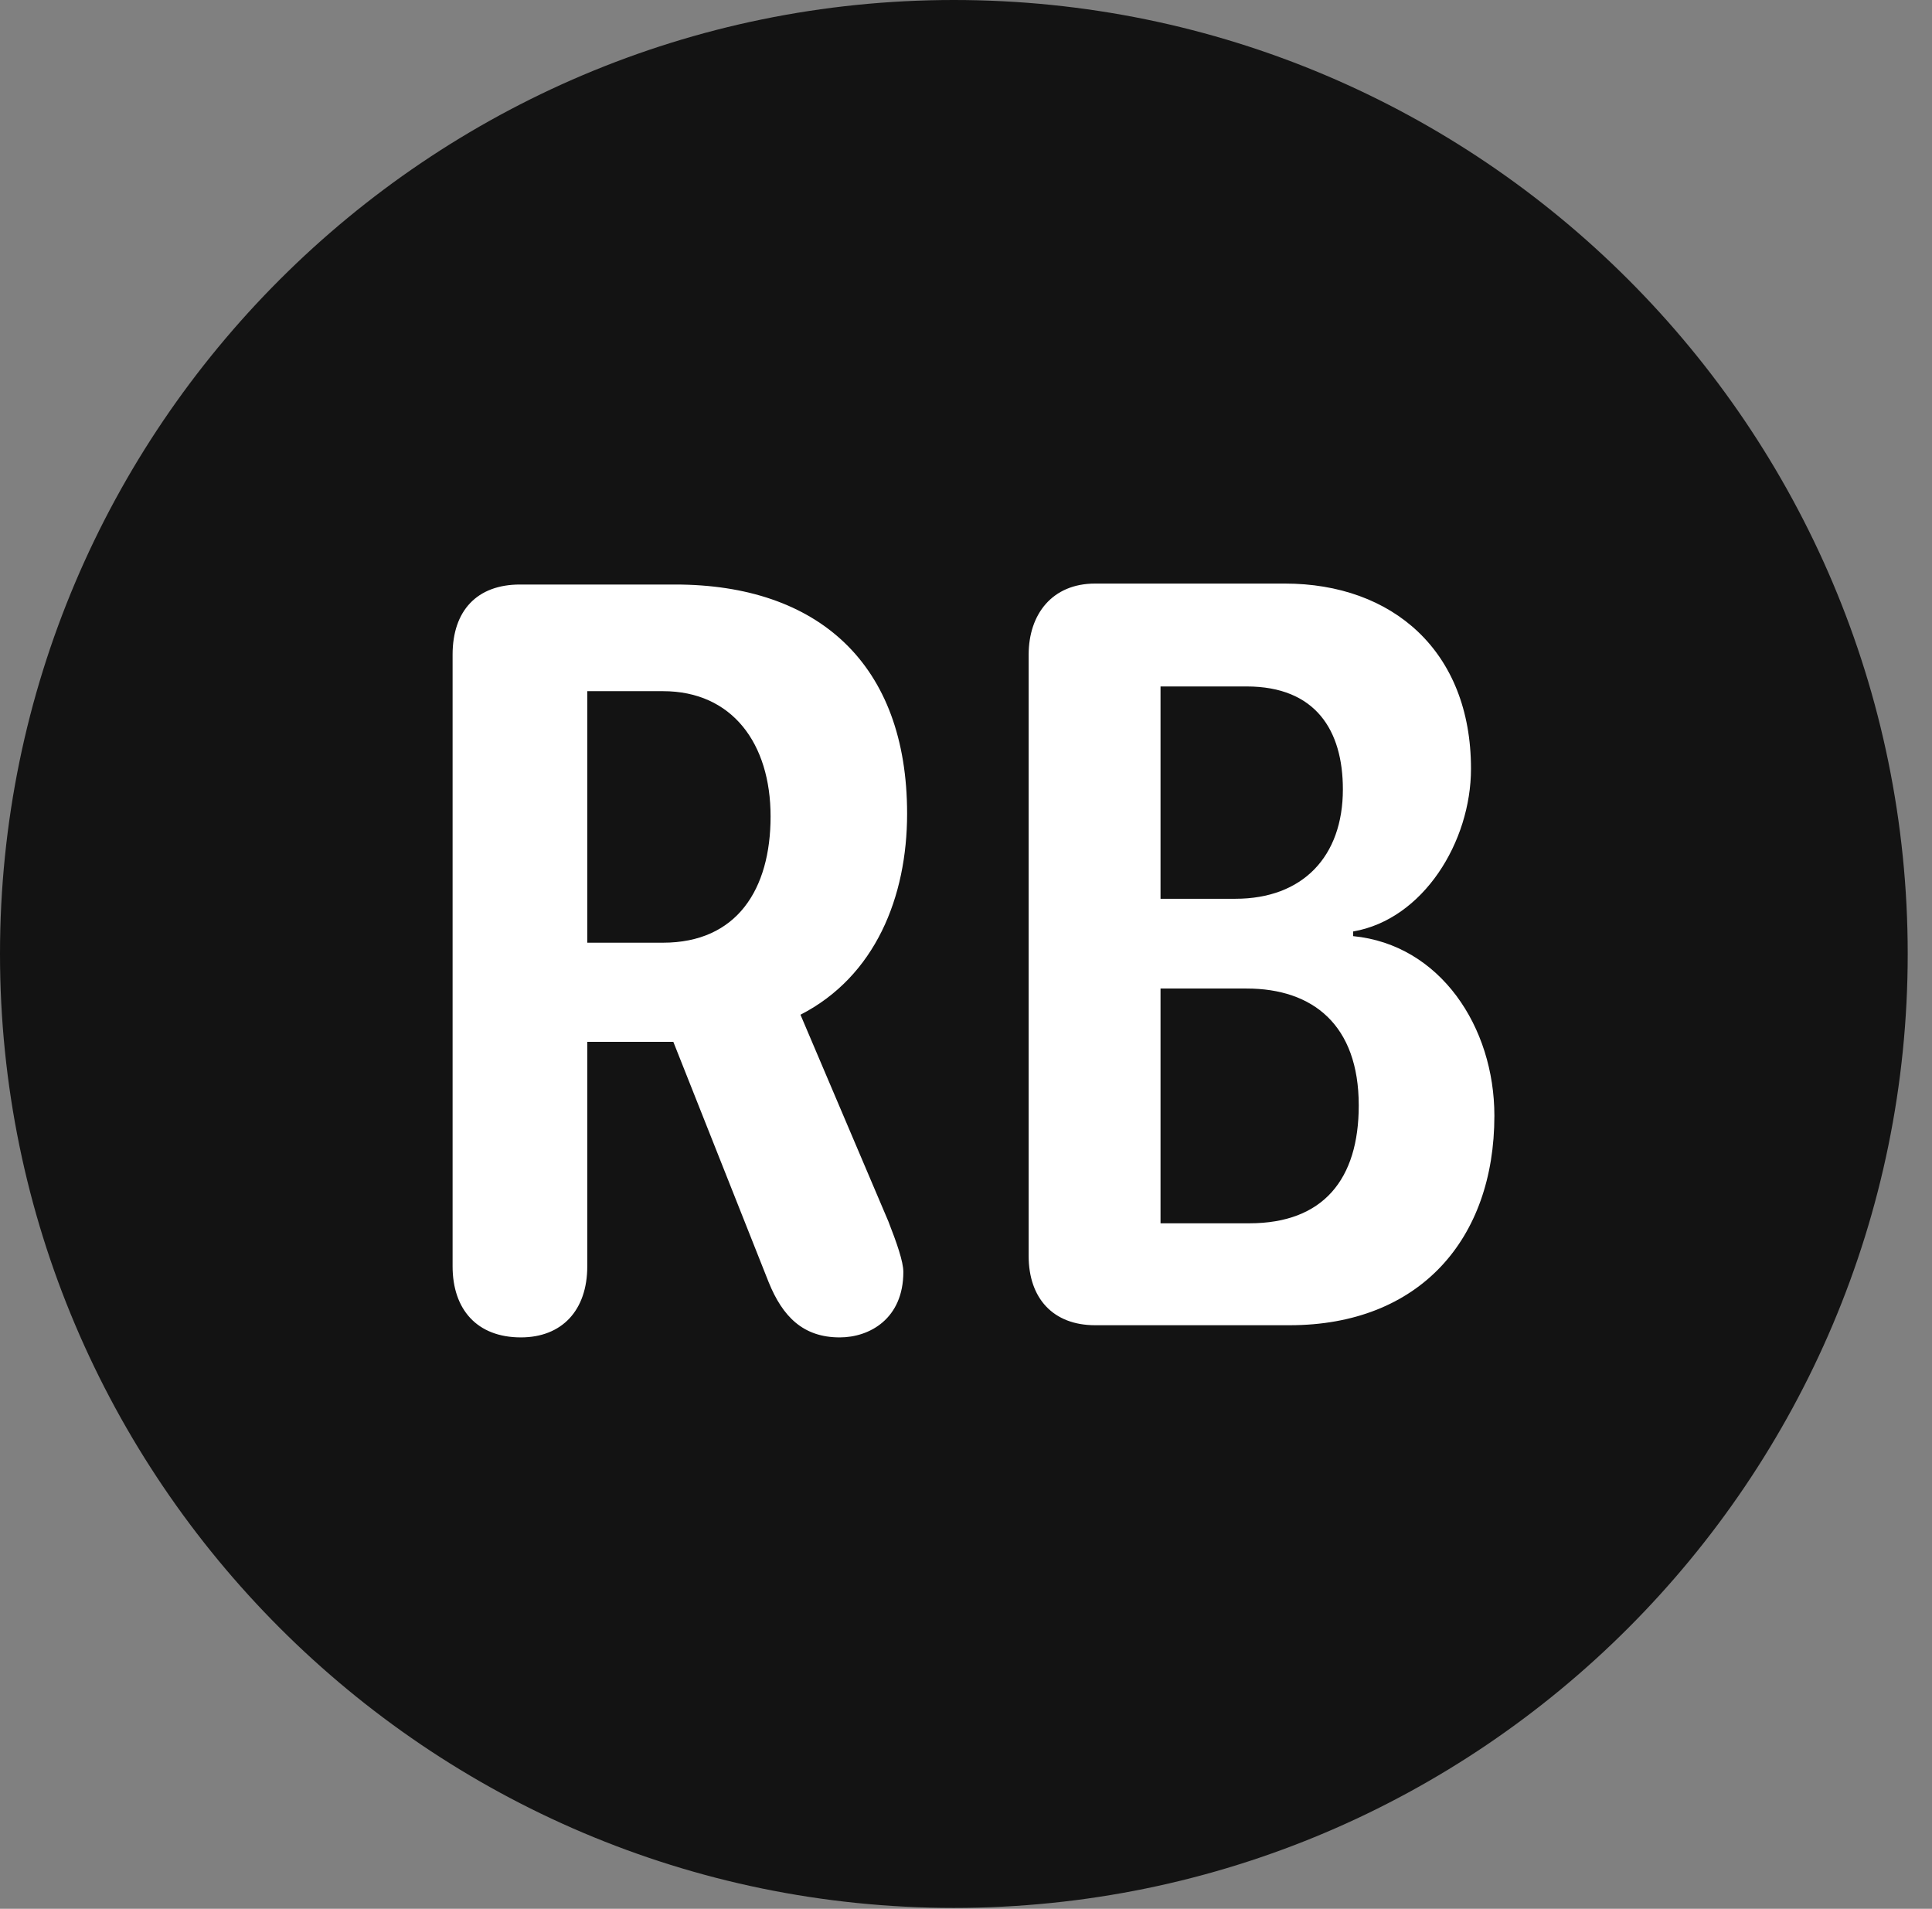 <?xml version="1.0" encoding="UTF-8"?>
<!--Generator: Apple Native CoreSVG 326-->
<!DOCTYPE svg
PUBLIC "-//W3C//DTD SVG 1.1//EN"
       "http://www.w3.org/Graphics/SVG/1.1/DTD/svg11.dtd">
<svg version="1.1" xmlns="http://www.w3.org/2000/svg" xmlns:xlink="http://www.w3.org/1999/xlink" viewBox="0 0 28.246 27.904">
 <rect x="0" y="0" width="28.246" height="27.904" fill="#808080" stroke="none"/>
 <g>
  <rect height="27.904" opacity="0" width="28.246" x="0" y="0"/>
  <path d="M13.945 27.891C21.643 27.891 27.891 21.629 27.891 13.945C27.891 6.248 21.643 0 13.945 0C6.262 0 0 6.248 0 13.945C0 21.629 6.262 27.891 13.945 27.891Z" fill="black" fill-opacity="0.85"/>
  <path d="M7.615 19.551C6.973 19.551 6.617 19.141 6.617 18.512L6.617 9.57C6.617 8.928 6.973 8.545 7.602 8.545L9.871 8.545C11.963 8.545 13.262 9.707 13.262 11.895C13.262 13.111 12.797 14.273 11.703 14.834L12.988 17.855C13.111 18.17 13.207 18.443 13.207 18.594C13.207 19.277 12.715 19.551 12.277 19.551C11.744 19.551 11.443 19.25 11.238 18.744L9.844 15.23L8.586 15.23L8.586 18.512C8.586 19.154 8.217 19.551 7.615 19.551ZM8.586 13.781L9.693 13.781C10.773 13.781 11.266 13.002 11.266 11.935C11.266 10.869 10.705 10.104 9.693 10.104L8.586 10.104ZM16.01 19.373C15.395 19.373 15.039 18.977 15.039 18.361L15.039 9.57C15.039 8.982 15.381 8.531 16.01 8.531L18.785 8.531C20.357 8.531 21.506 9.516 21.506 11.238C21.506 12.305 20.809 13.44 19.783 13.617L19.783 13.685C21.055 13.809 21.848 15.012 21.848 16.311C21.848 18.115 20.754 19.373 18.854 19.373ZM16.967 13.139L18.061 13.139C19.045 13.139 19.633 12.523 19.633 11.539C19.633 10.678 19.236 10.035 18.225 10.035L16.967 10.035ZM16.967 17.883L18.266 17.883C19.346 17.883 19.865 17.24 19.865 16.16C19.865 14.984 19.195 14.451 18.225 14.451L16.967 14.451Z" fill="white"/>
 </g>
</svg>

